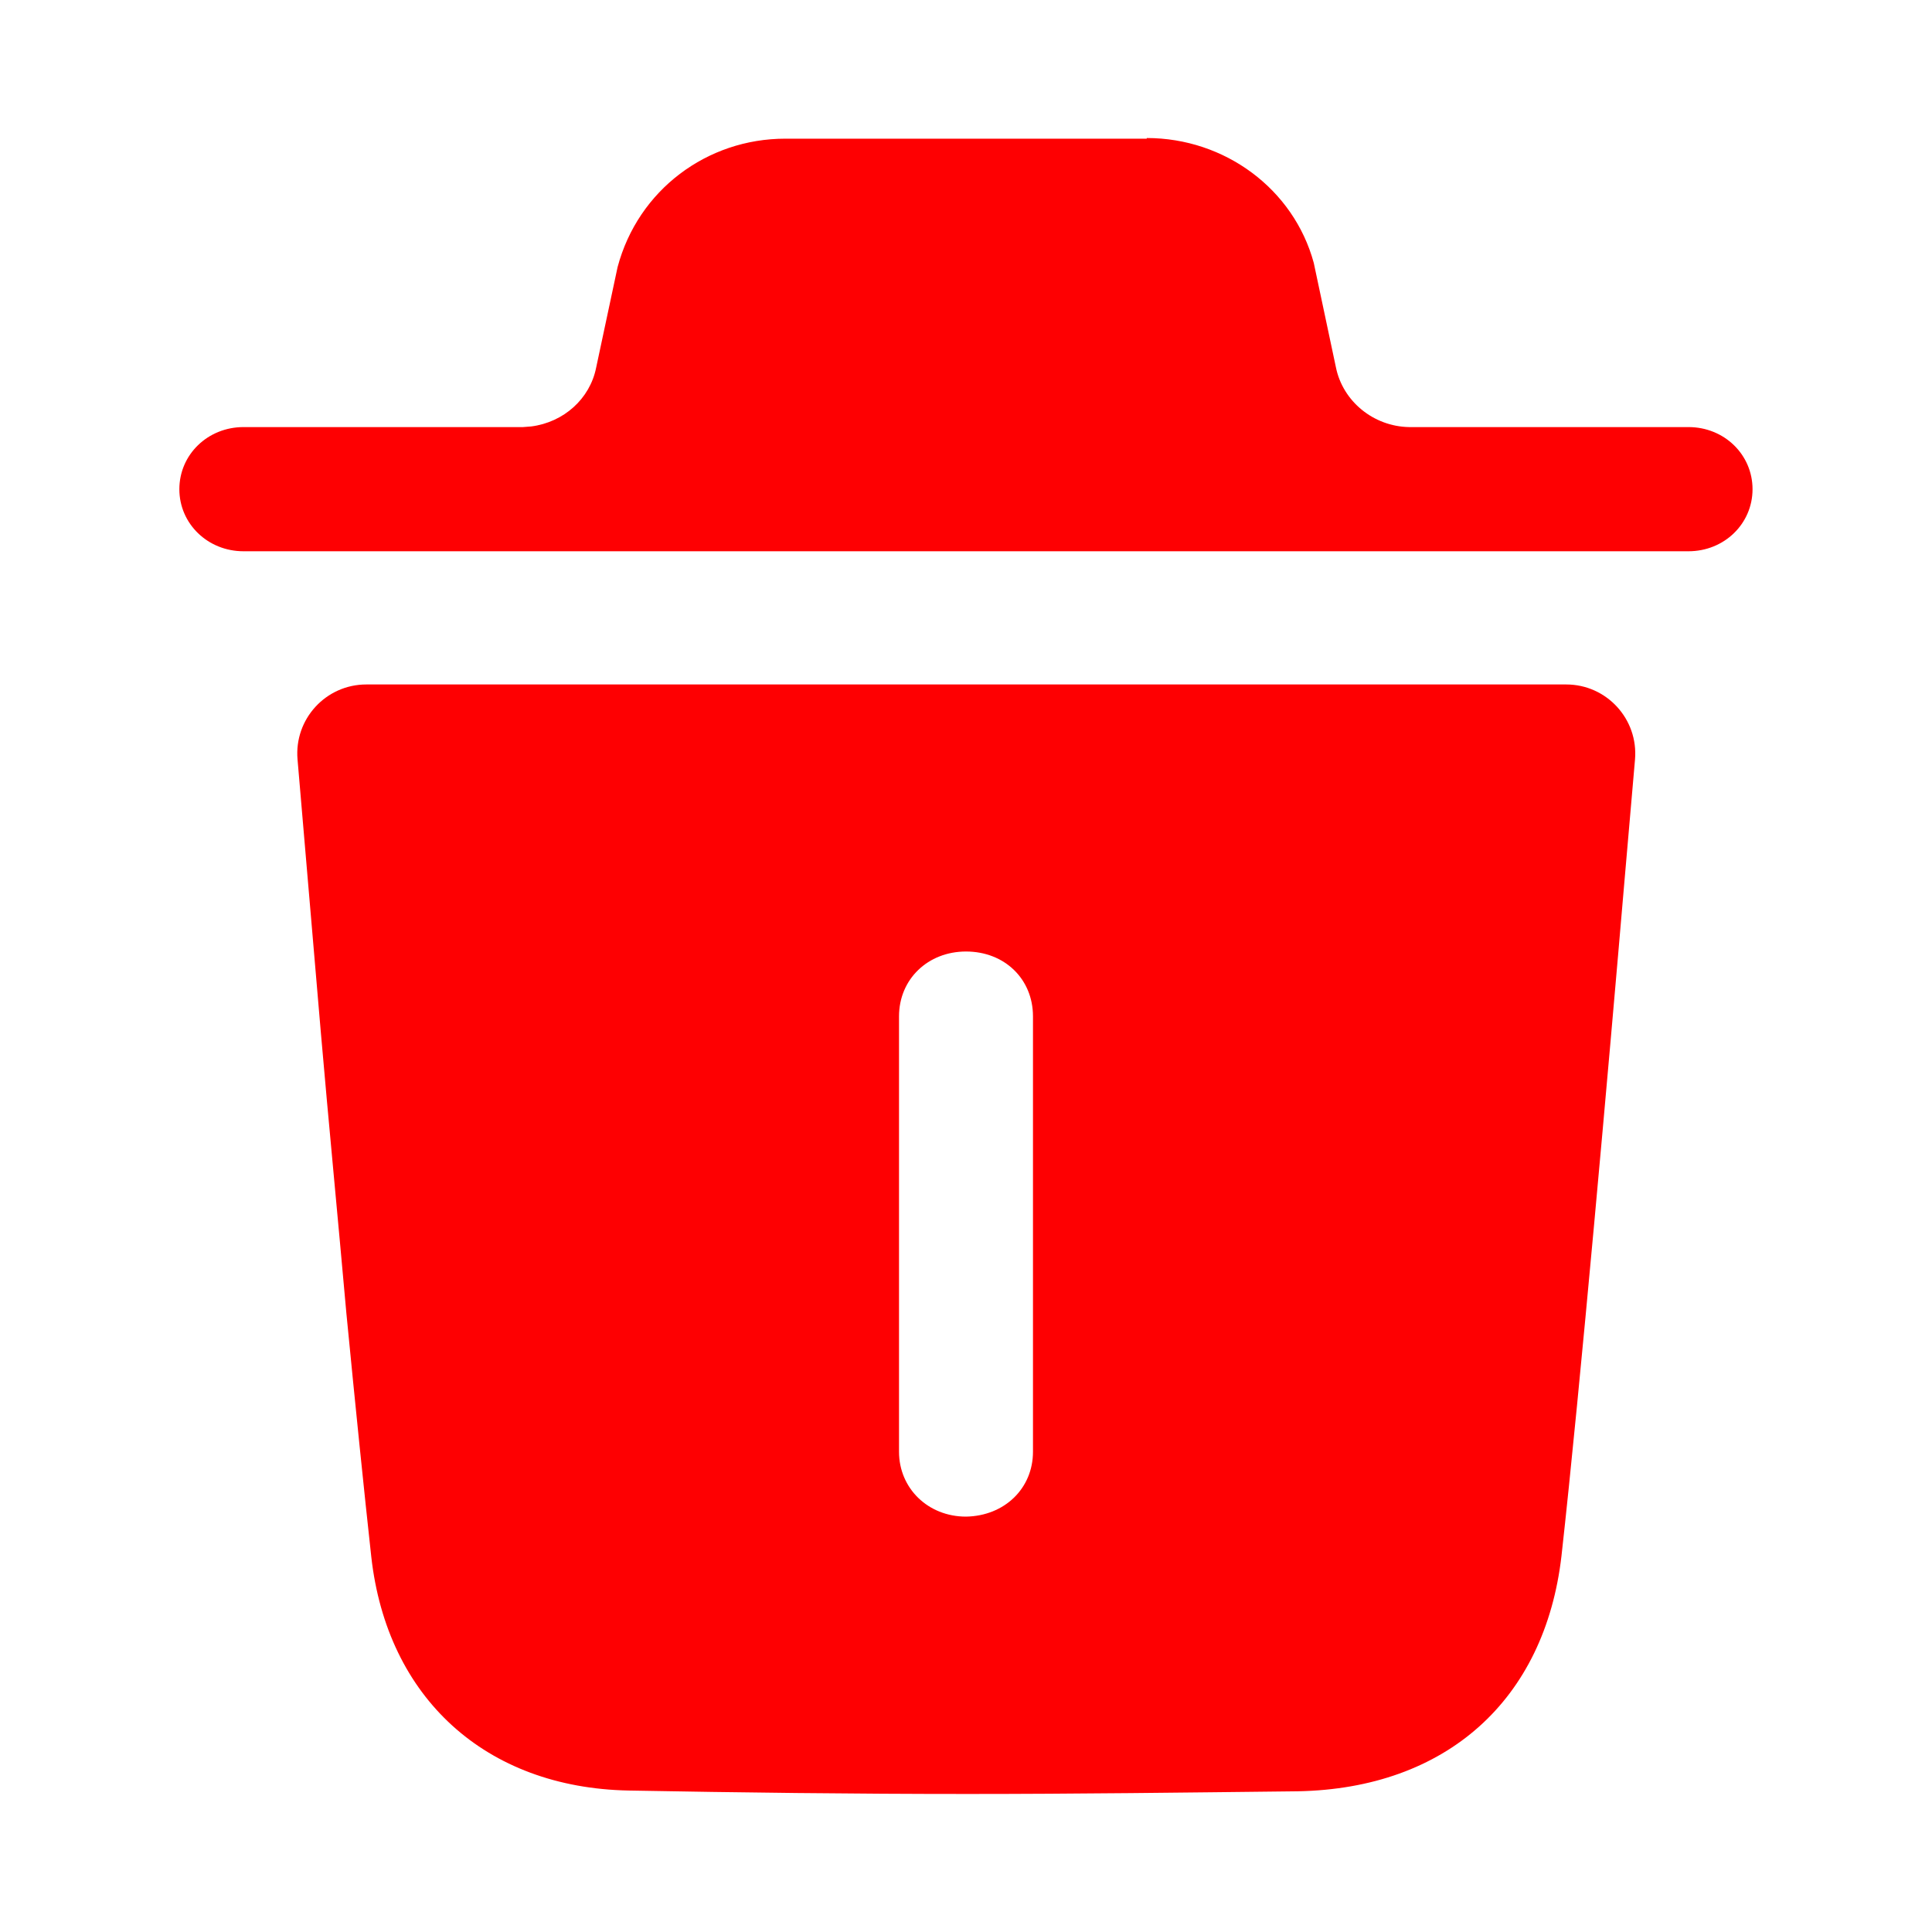 <svg width="18" height="18" viewBox="0 0 18 18" fill="none" xmlns="http://www.w3.org/2000/svg">
<path d="M16.328 4.558C16.328 4.879 16.065 5.136 15.731 5.136H2.269C1.935 5.136 1.671 4.879 1.671 4.558C1.671 4.236 1.935 3.979 2.269 3.979H4.873L4.95 3.973C5.252 3.934 5.496 3.716 5.554 3.426L5.754 2.488C5.946 1.768 6.589 1.292 7.316 1.292H10.684V1.286C11.411 1.286 12.053 1.761 12.24 2.449L12.446 3.42C12.51 3.741 12.799 3.973 13.127 3.979H15.731C16.065 3.979 16.328 4.236 16.328 4.558ZM2.772 7.075C2.74 6.699 3.036 6.377 3.413 6.377H14.592C14.969 6.377 15.265 6.7 15.233 7.076L15.133 8.229C14.991 9.894 14.721 12.947 14.548 14.496C14.393 15.84 13.474 16.663 12.092 16.689C11.031 16.701 10.016 16.714 9.019 16.714C7.939 16.714 6.891 16.701 5.856 16.682C4.526 16.656 3.606 15.821 3.459 14.503C3.394 13.911 3.311 13.101 3.227 12.234C3.15 11.366 3.06 10.44 2.989 9.617L2.772 7.075ZM8.376 13.526C8.376 13.866 8.646 14.13 9 14.13C9.36 14.124 9.624 13.866 9.624 13.526V9.469C9.624 9.122 9.36 8.865 9 8.865C8.646 8.865 8.376 9.122 8.376 9.469V13.526Z" fill="#FE0002"/>
</svg>
